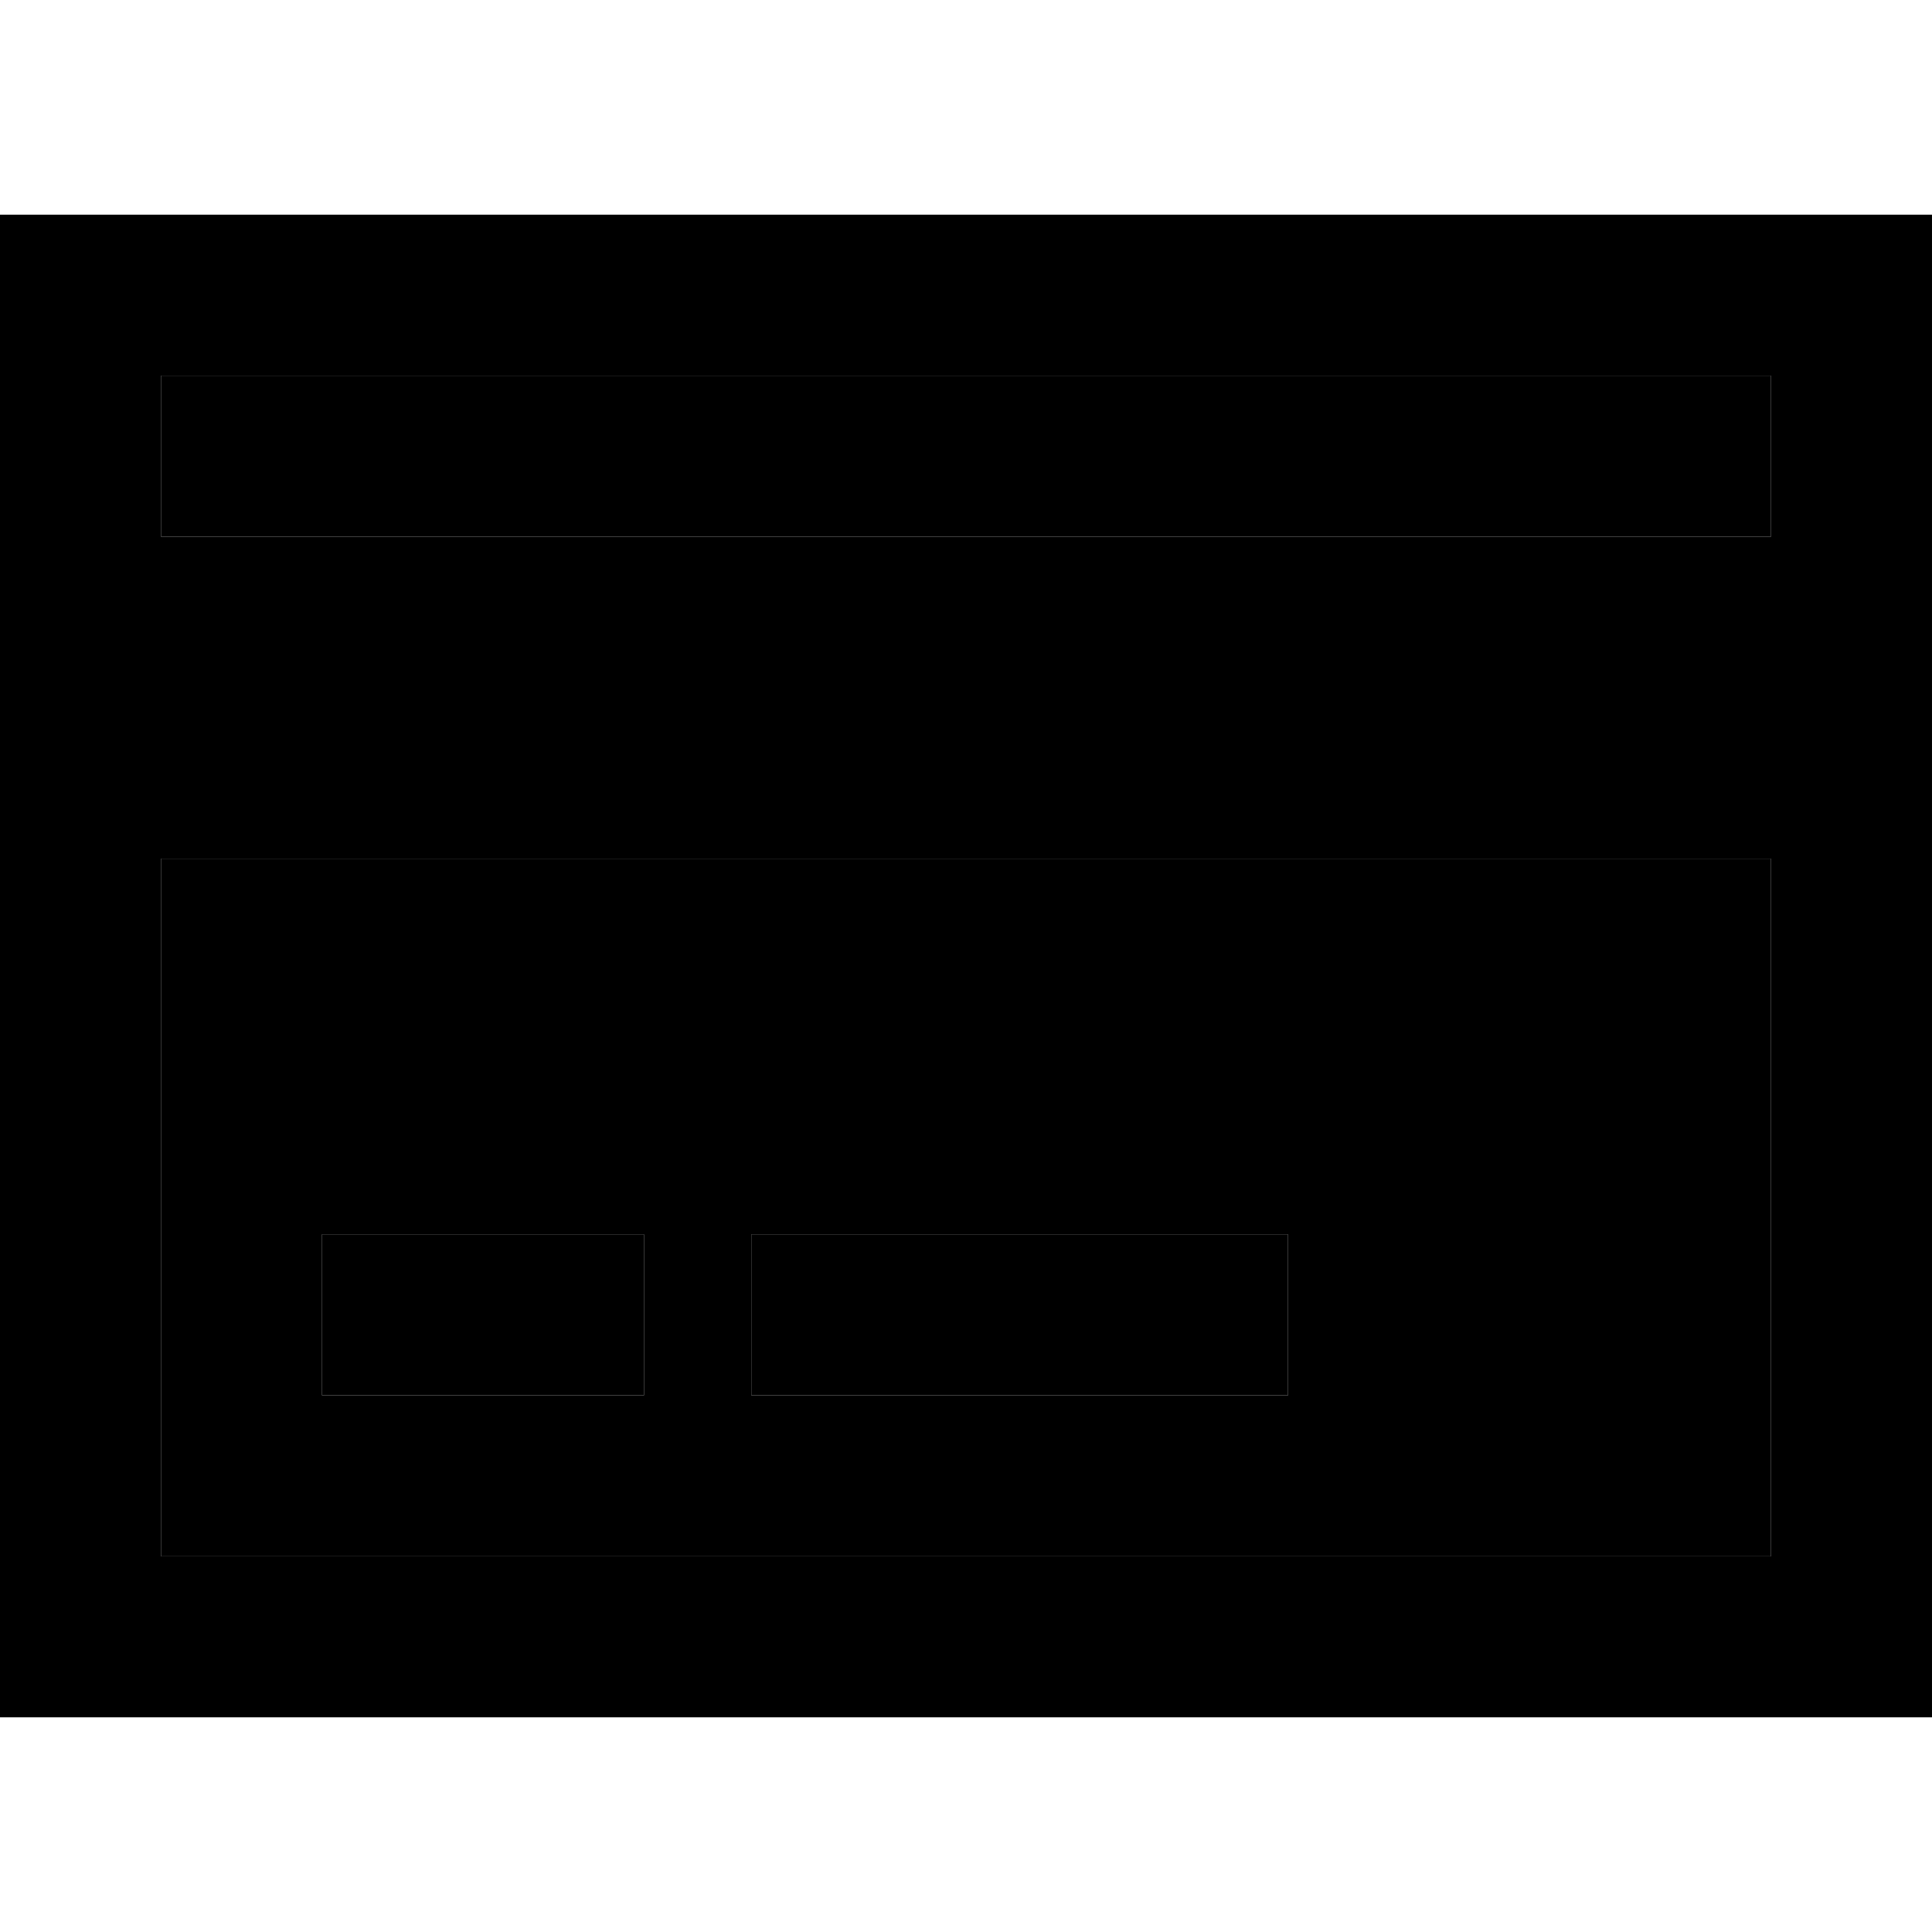 <svg xmlns="http://www.w3.org/2000/svg" width="24" height="24" viewBox="0 0 576 512"><path class="pr-icon-duotone-secondary" d="M48 80l0 48 480 0 0-48L48 80zm0 144l0 208 480 0 0-208L48 224zM96 336l96 0 0 48-96 0 0-48zm128 0l160 0 0 48-160 0 0-48z"/><path class="pr-icon-duotone-primary" d="M528 80l0 48L48 128l0-48 480 0zm0 144l0 208L48 432l0-208 480 0zM48 32L0 32 0 80 0 432l0 48 48 0 480 0 48 0 0-48 0-352 0-48-48 0L48 32zM192 336l-96 0 0 48 96 0 0-48zm192 0l-160 0 0 48 160 0 0-48z"/></svg>